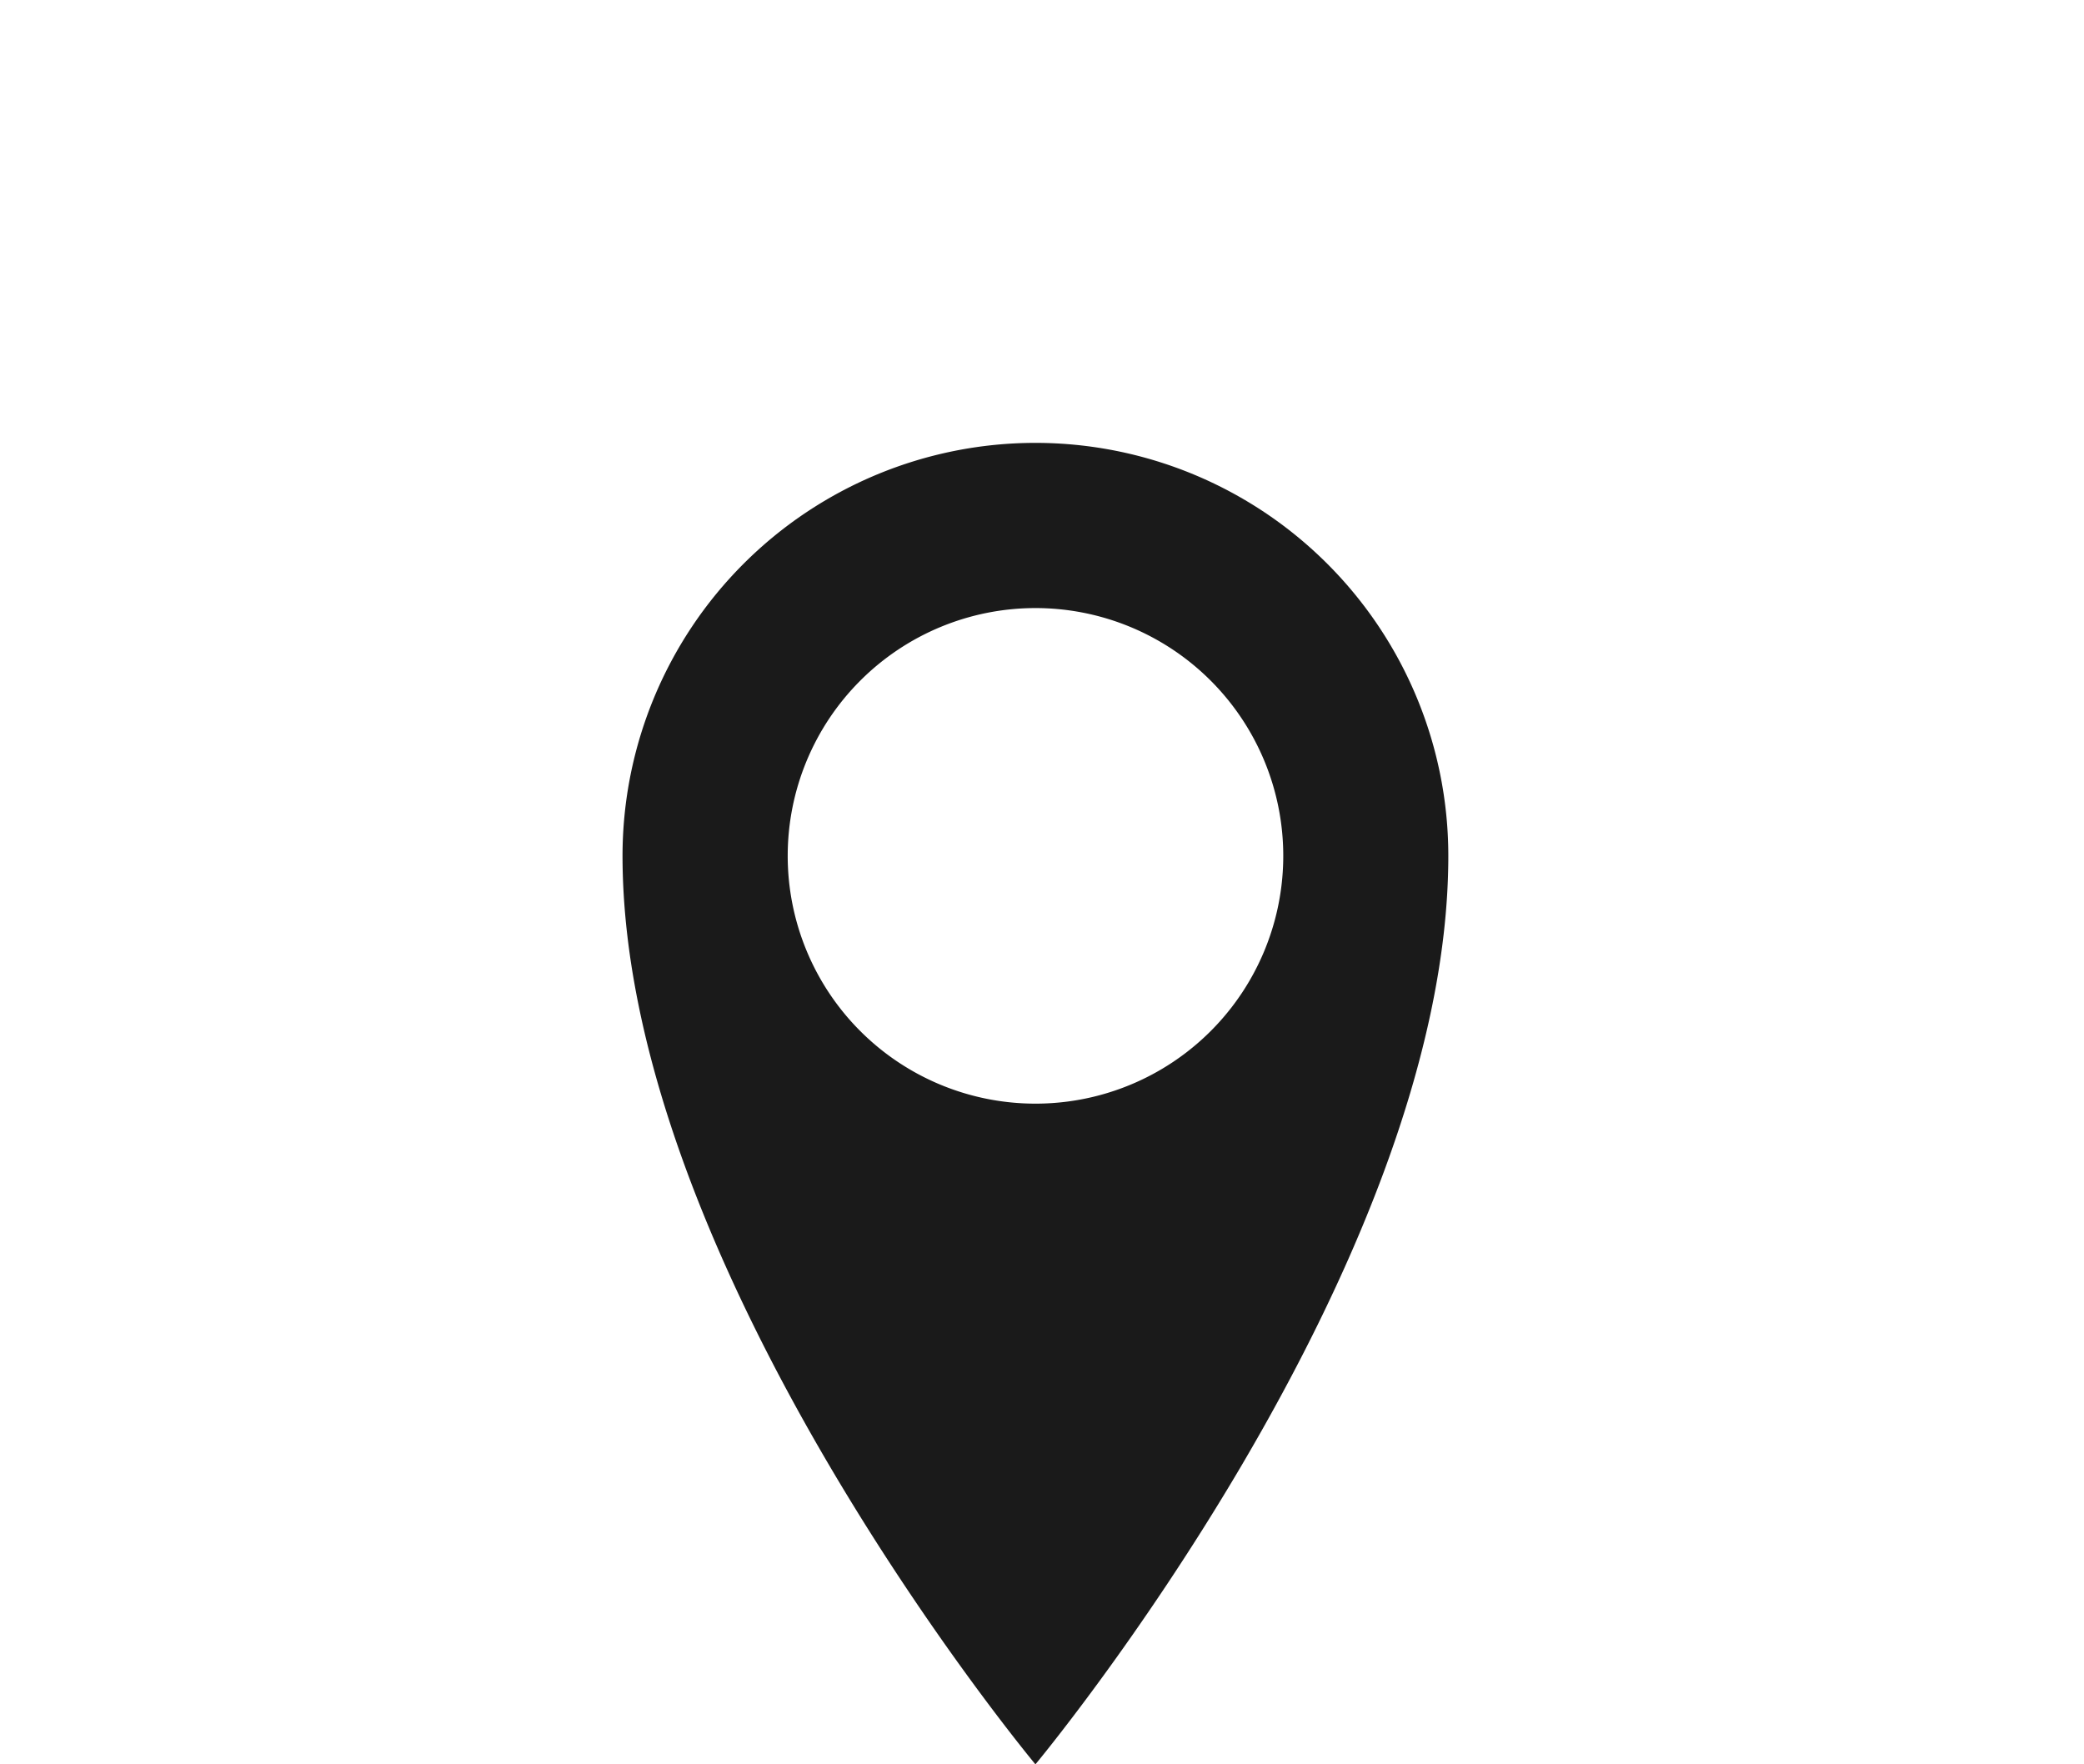<svg xmlns="http://www.w3.org/2000/svg" width="160" height="135.455" viewBox="0 0 160 135.455">
  <g id="Group_2" data-name="Group 2" transform="translate(-150 34)">
    <rect id="Rectangle_27" data-name="Rectangle 27" width="160" height="135" transform="translate(150 -34)" fill="none"/>
    <path id="_072-location" data-name="072-location" d="M34.7,0A31.708,31.708,0,0,0,3,31.7c0,31.7,31.7,69.75,31.7,69.75s31.7-38.046,31.7-69.75A31.708,31.708,0,0,0,34.7,0Zm0,50.728A19.023,19.023,0,1,1,53.728,31.7,19.022,19.022,0,0,1,34.7,50.728Z" transform="translate(194.795)" fill="#1a1a1a"/>
  </g>
</svg>
